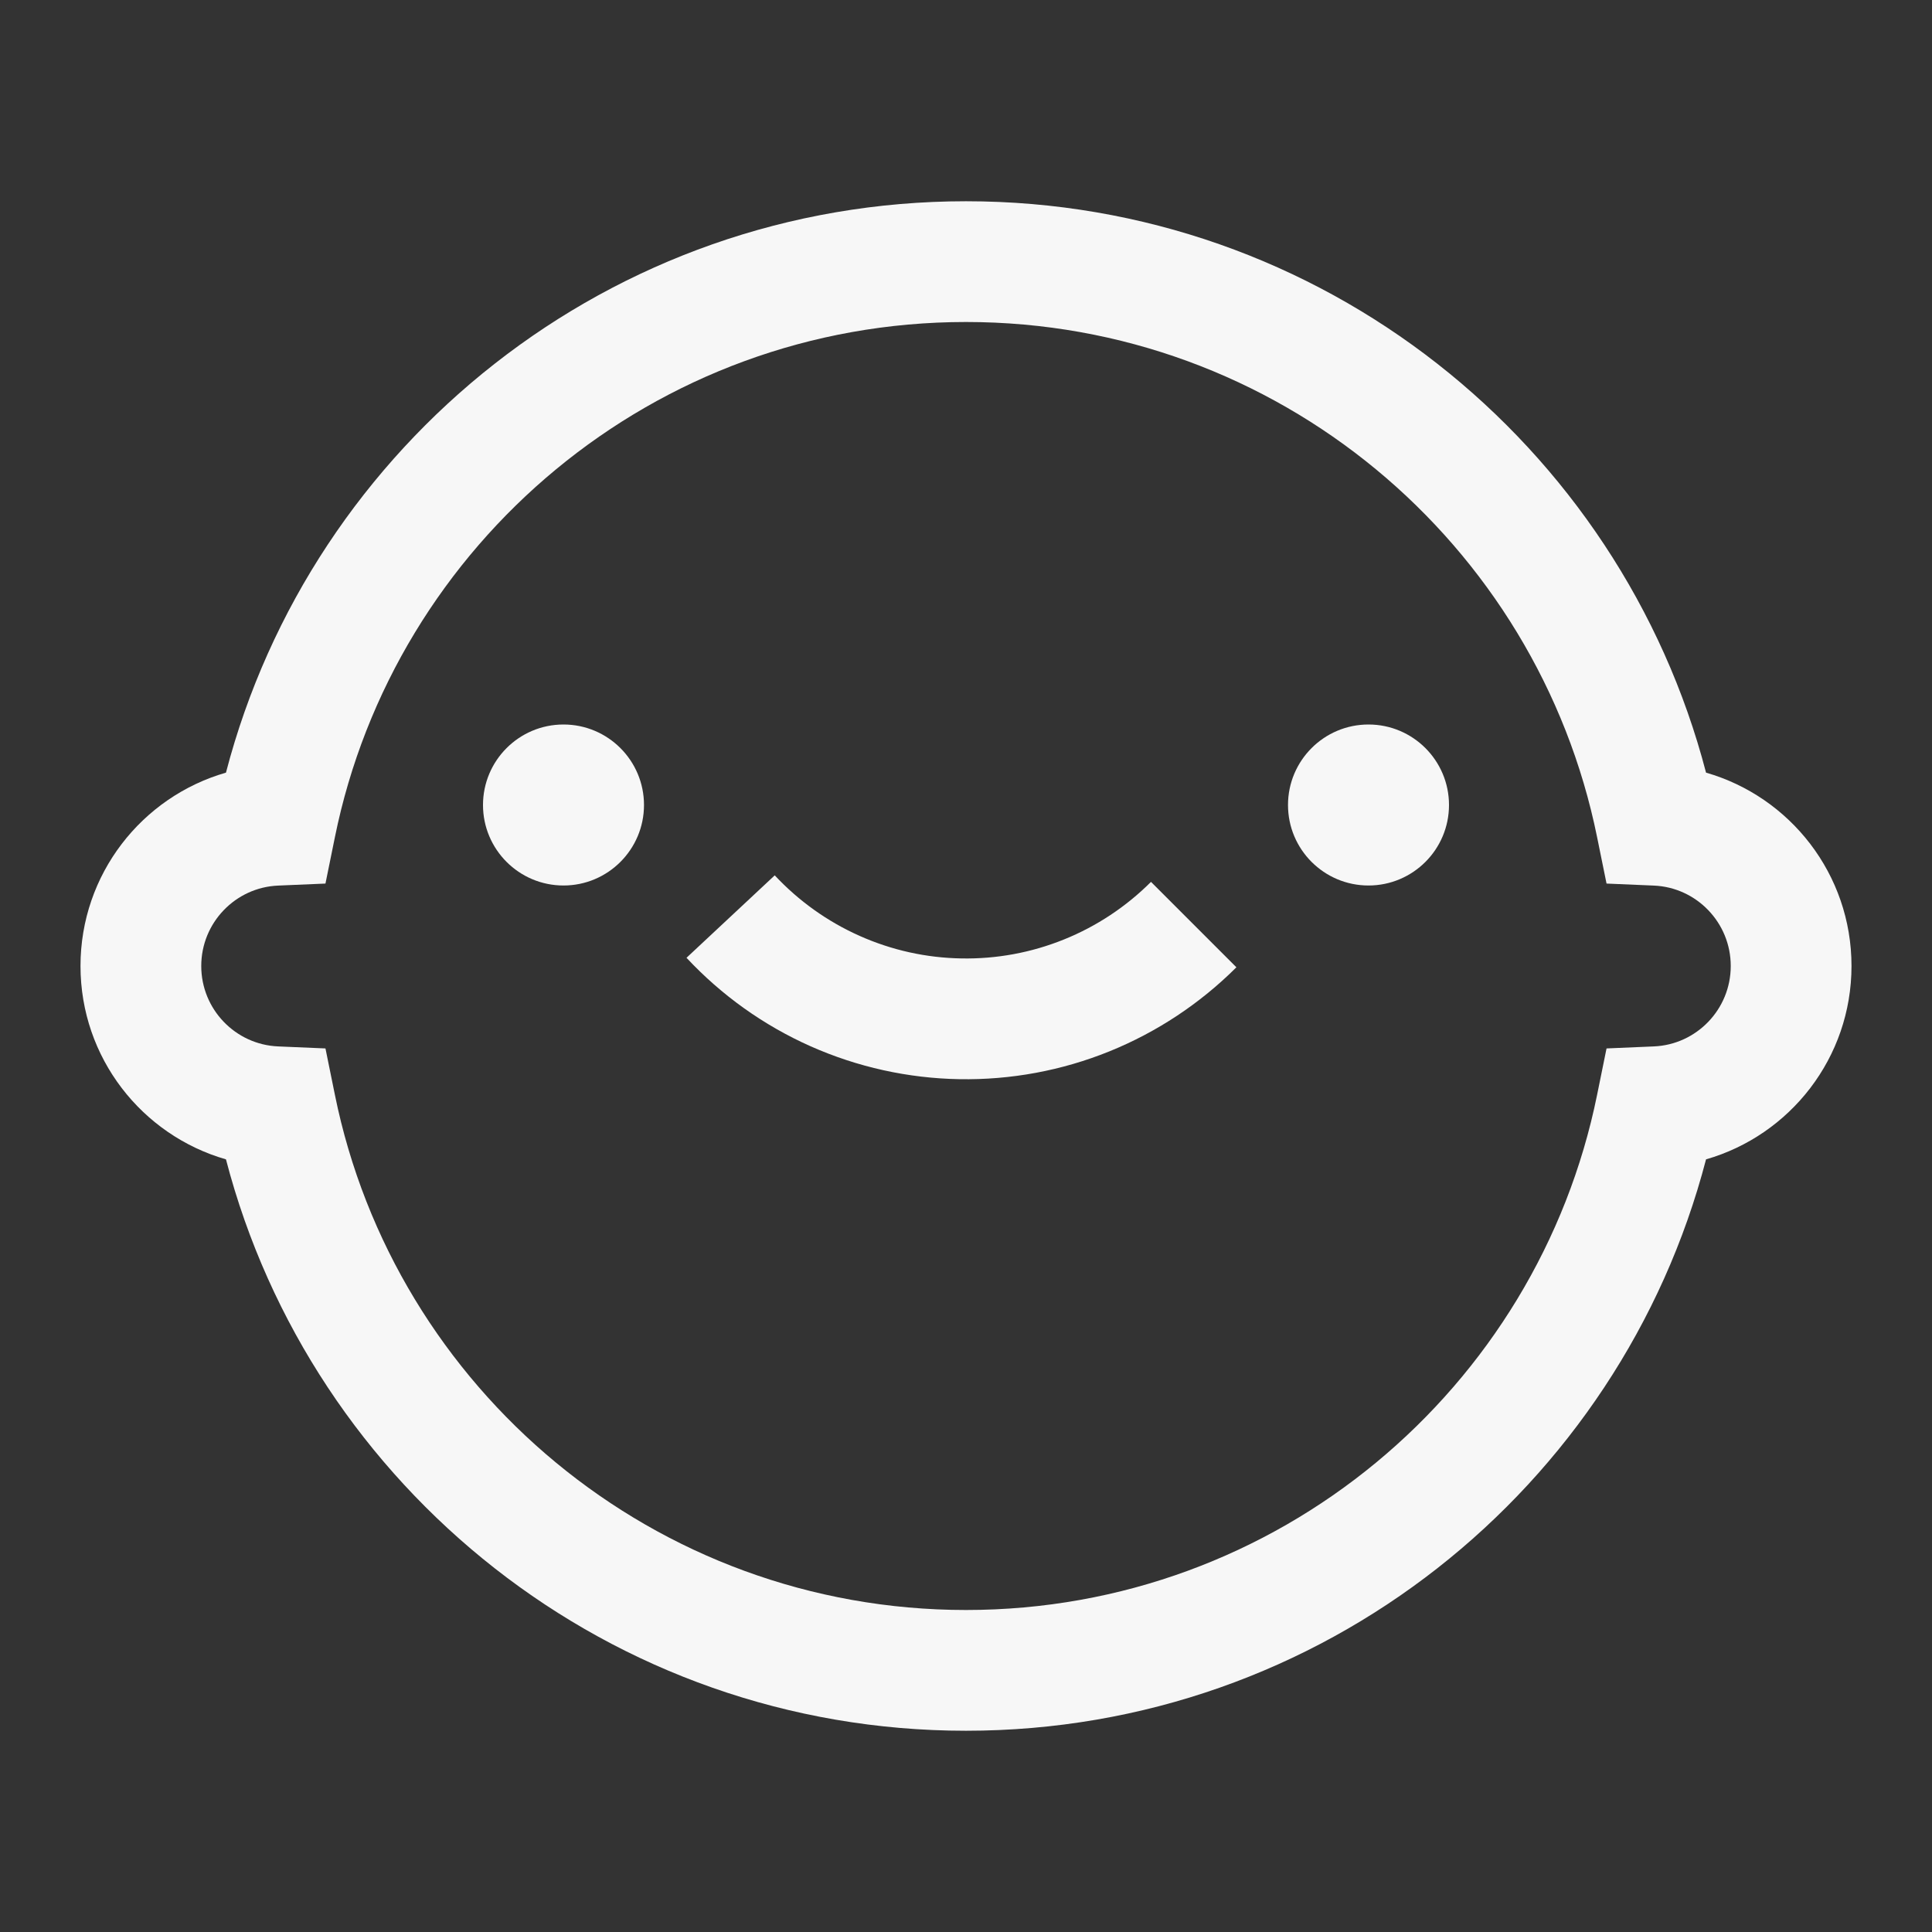 <svg width="24" height="24" viewBox="0 0 24 24" fill="none" xmlns="http://www.w3.org/2000/svg">
<rect x="0" y="0" width="24" height="24" fill="#333333" stroke="none"/>
<path d="M7 11C7.552 11 8 10.552 8 10C8 9.448 7.552 9 7 9C6.448 9 6 9.448 6 10C6 10.552 6.448 11 7 11Z" fill="white" fill-opacity="0.96"/>
<path d="M18 10C18 10.552 17.552 11 17 11C16.448 11 16 10.552 16 10C16 9.448 16.448 9 17 9C17.552 9 18 9.448 18 10Z" fill="white" fill-opacity="0.96"/>
<path d="M14.298 10.955C13.99 11.263 13.622 11.507 13.218 11.67C12.813 11.834 12.38 11.914 11.944 11.906C11.508 11.899 11.078 11.804 10.679 11.626C10.281 11.449 9.922 11.193 9.624 10.874L8.528 11.898C8.963 12.364 9.487 12.738 10.069 12.997C10.652 13.256 11.281 13.395 11.918 13.406C12.556 13.417 13.189 13.3 13.78 13.061C14.371 12.822 14.908 12.466 15.359 12.016L14.298 10.955Z" fill="white" fill-opacity="0.96"/>
<path fill-rule="evenodd" clip-rule="evenodd" d="M12 2.5C7.583 2.5 3.871 5.514 2.807 9.598C1.763 9.898 1 10.86 1 12C1 13.14 1.763 14.102 2.807 14.402C3.871 18.486 7.583 21.5 12 21.5C16.417 21.5 20.129 18.486 21.193 14.402C22.237 14.102 23 13.14 23 12C23 10.86 22.237 9.898 21.193 9.598C20.129 5.514 16.417 2.5 12 2.5ZM4.16 10.401C4.9 6.749 8.13 4 12 4C15.87 4 19.1 6.749 19.84 10.401L19.957 10.976L20.544 11.001C21.075 11.023 21.5 11.462 21.5 12C21.5 12.538 21.075 12.977 20.544 12.999L19.957 13.024L19.84 13.599C19.1 17.251 15.87 20 12 20C8.13 20 4.9 17.251 4.16 13.599L4.043 13.024L3.456 12.999C2.925 12.977 2.5 12.538 2.5 12C2.5 11.462 2.925 11.023 3.456 11.001L4.043 10.976L4.16 10.401Z" fill="white" fill-opacity="0.96"/>
</svg>
